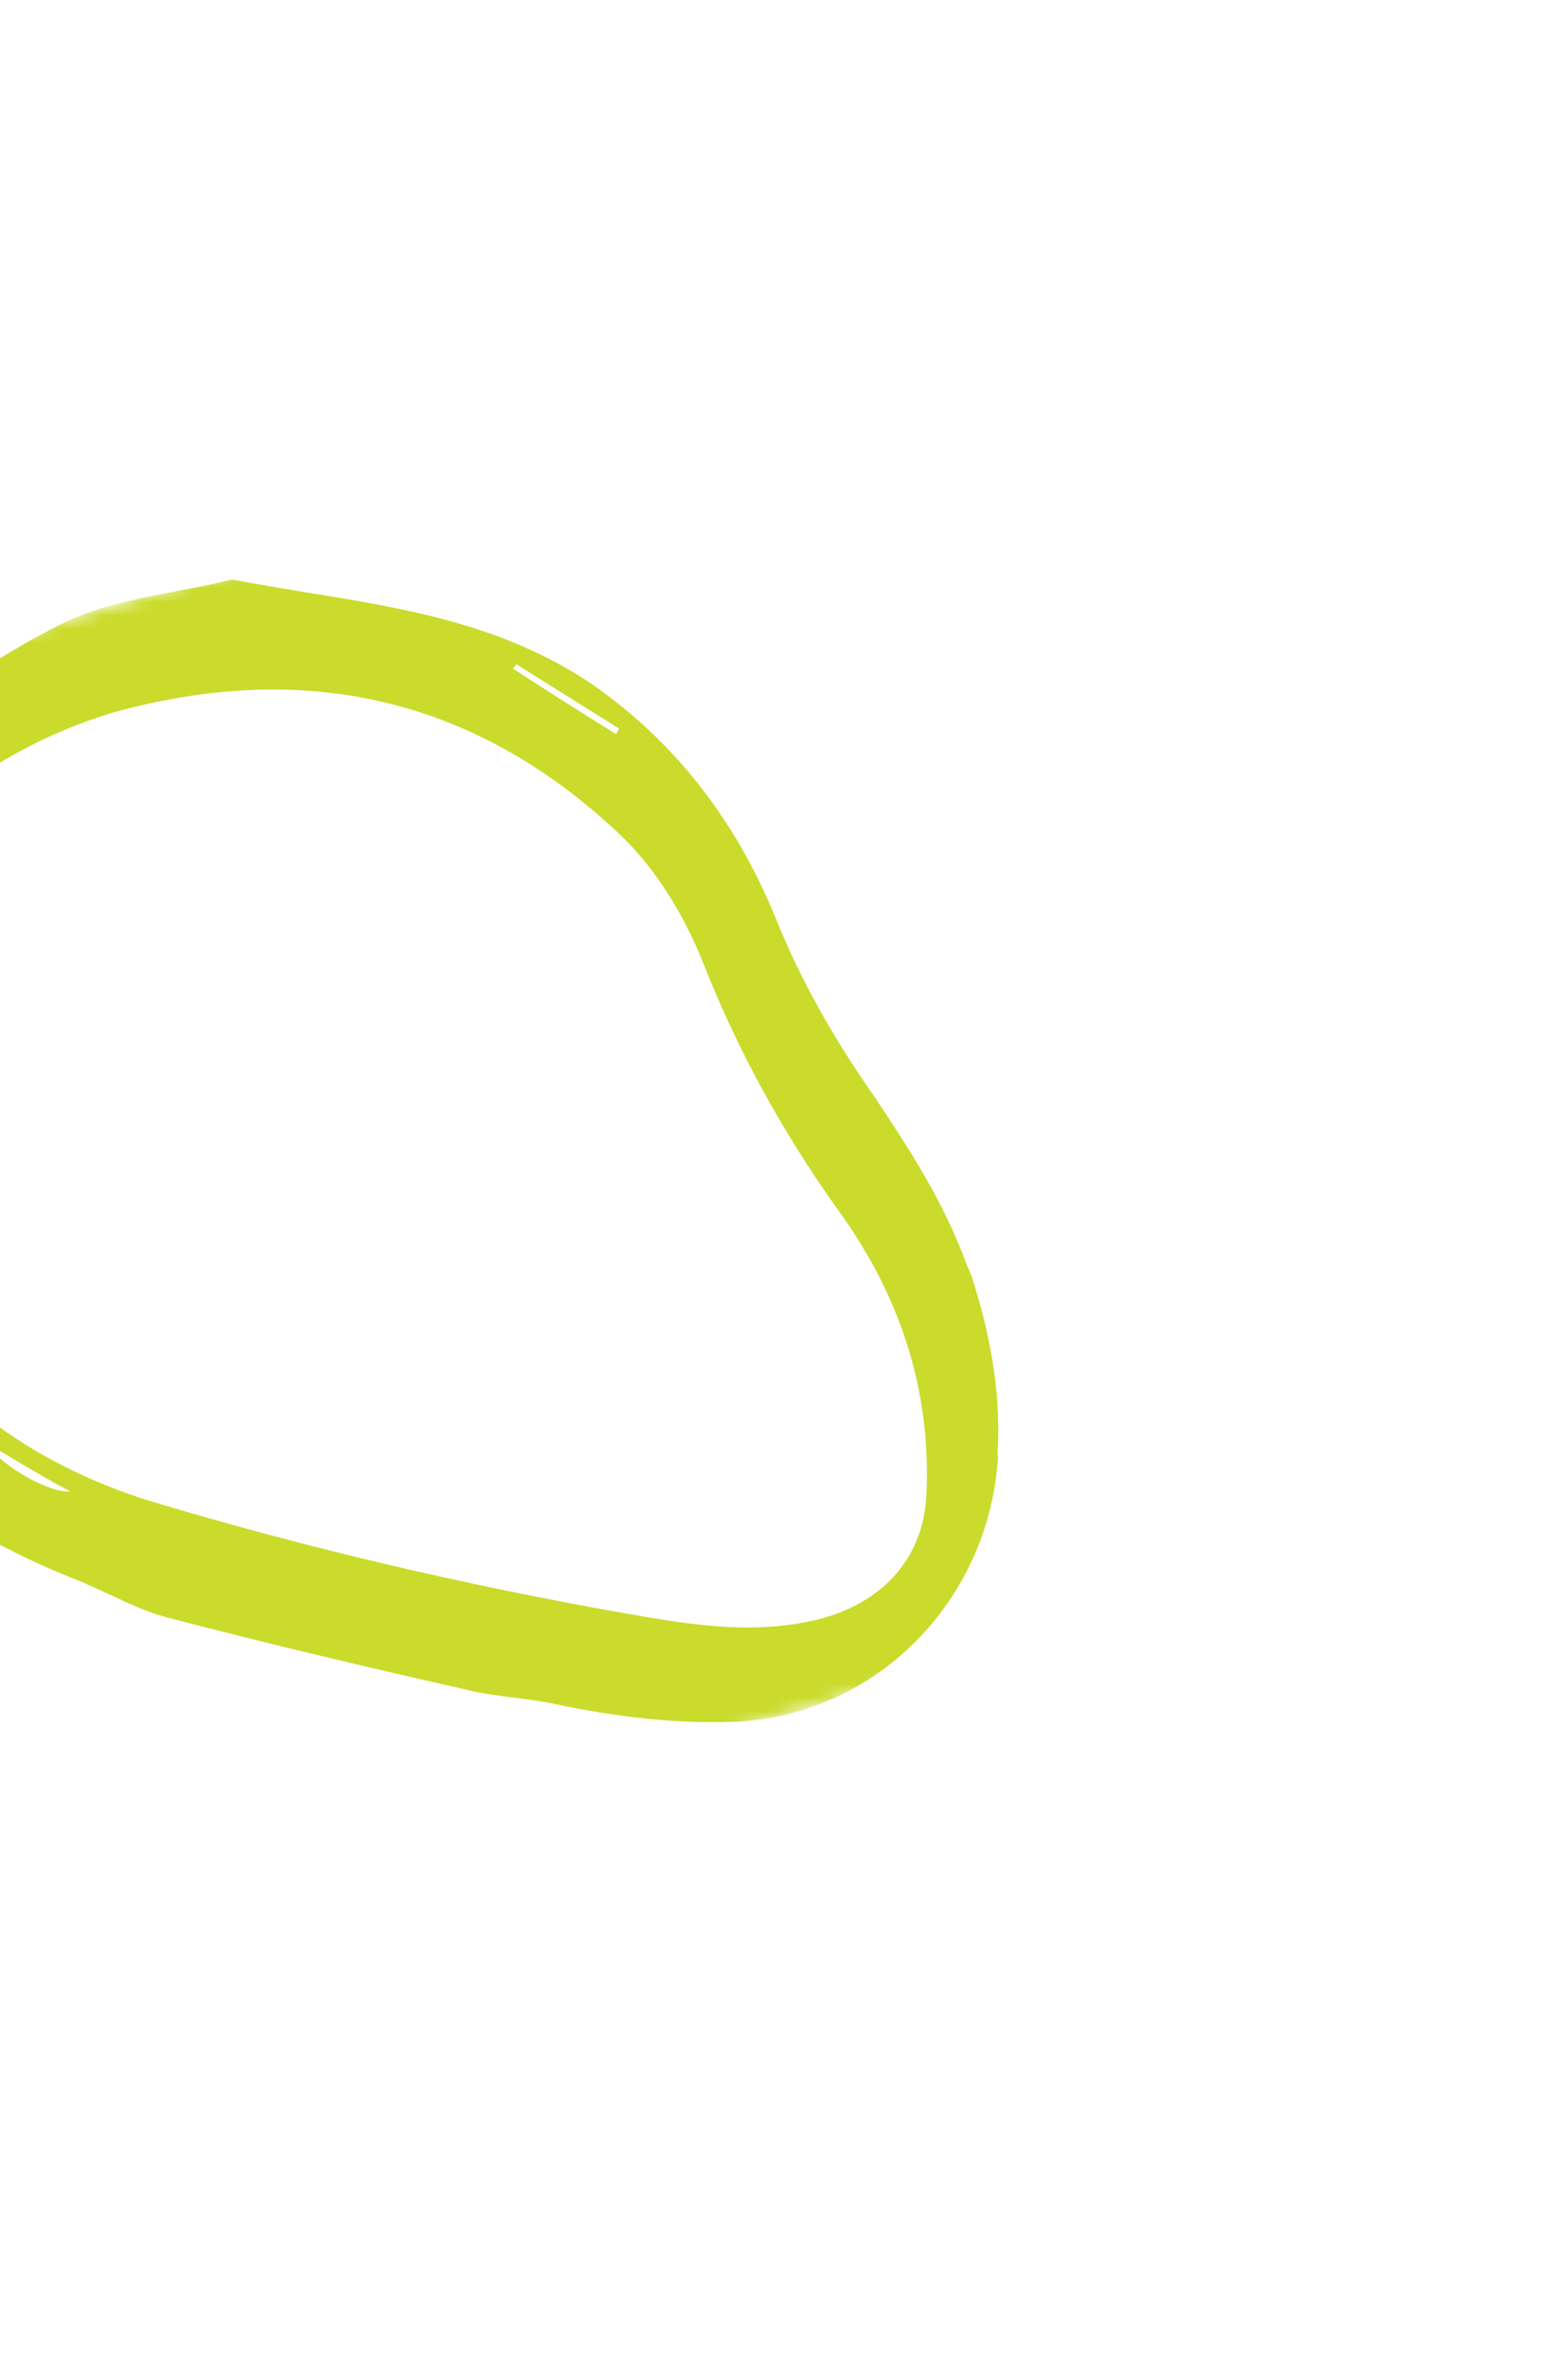 <svg width="116" height="175" viewBox="0 0 116 175" fill="none" xmlns="http://www.w3.org/2000/svg">
<g clip-path="url(#clip0_84_637)">
<mask id="mask0_84_637" style="mask-type:luminance" maskUnits="userSpaceOnUse" x="-28" y="30" width="112" height="115">
<path d="M55.993 30.394L-27.98 55.694L-0.763 144.476L83.21 119.177L55.993 30.394Z" fill="white"/>
</mask>
<g mask="url(#mask0_84_637)">
<path fill-rule="evenodd" clip-rule="evenodd" d="M73.791 107.625C74.064 103.305 73.36 99.176 72.103 95.079C71.941 94.544 71.772 94.006 71.542 93.594C69.905 89.025 67.302 84.99 64.614 80.98C61.769 76.906 59.331 72.689 57.464 68.084C54.589 60.958 50.146 55 43.78 50.579C37.224 46.16 29.93 44.977 22.617 43.797C20.791 43.498 18.963 43.19 17.158 42.857C15.82 43.179 14.488 43.451 13.125 43.696C10.046 44.279 6.987 44.88 4.313 46.245C-5.518 51.313 -13.688 58.483 -18.448 68.976C-19.479 71.176 -20.352 73.543 -20.653 75.872C-21.275 80.535 -20.725 85.296 -19.024 89.708C-18.202 92.045 -17.062 94.285 -15.923 96.525L-15.761 96.88C-14.615 99.226 -13.418 101.657 -11.983 103.81C-7.768 110.184 -1.604 113.836 5.163 116.62C6.123 116.965 7.063 117.432 8.025 117.864C9.516 118.562 11.017 119.281 12.599 119.659C19.898 121.563 27.142 123.271 34.504 124.94C35.603 125.221 36.735 125.359 37.905 125.511C38.958 125.648 40.043 125.773 41.098 126.012C45.482 126.928 49.861 127.475 54.371 127.313C64.818 126.859 73.265 118.32 73.837 107.575L73.798 107.613L73.791 107.625ZM-14.146 70.521C-8.514 62.114 -1.506 55.661 8.401 52.675C22.263 48.848 34.907 51.398 45.776 61.627C48.518 64.21 50.561 67.589 52.001 71.149C54.562 77.679 57.9 83.703 61.891 89.318C66.388 95.473 68.851 102.373 68.548 110.246C68.407 115.698 64.674 118.817 60.207 119.816C55.521 120.879 50.972 120.12 46.265 119.298C34.453 117.211 22.796 114.493 11.262 111.037C2.198 108.255 -5.405 102.767 -10.151 93.975C-12.238 90.125 -14.288 86.056 -15.373 81.806C-16.273 78.08 -16.565 74.176 -14.165 70.525L-14.143 70.515L-14.146 70.521ZM-1.309 106.496C0.218 108.51 3.647 110.409 5.211 110.285C3.466 109.372 1.827 108.375 0.195 107.405C-0.323 107.107 -0.823 106.782 -1.309 106.496ZM45.796 53.871L45.578 54.285C43.043 52.708 40.495 51.099 37.932 49.426C38.027 49.398 38.125 49.262 38.185 49.111L45.802 53.875L45.796 53.871Z" fill="#CADB2B"/>
</g>
</g>
<defs>
<clipPath id="clip0_84_637">
<rect width="128" height="127" fill="white" transform="translate(5.647) rotate(31.125)"/>
</clipPath>
</defs>
</svg>
